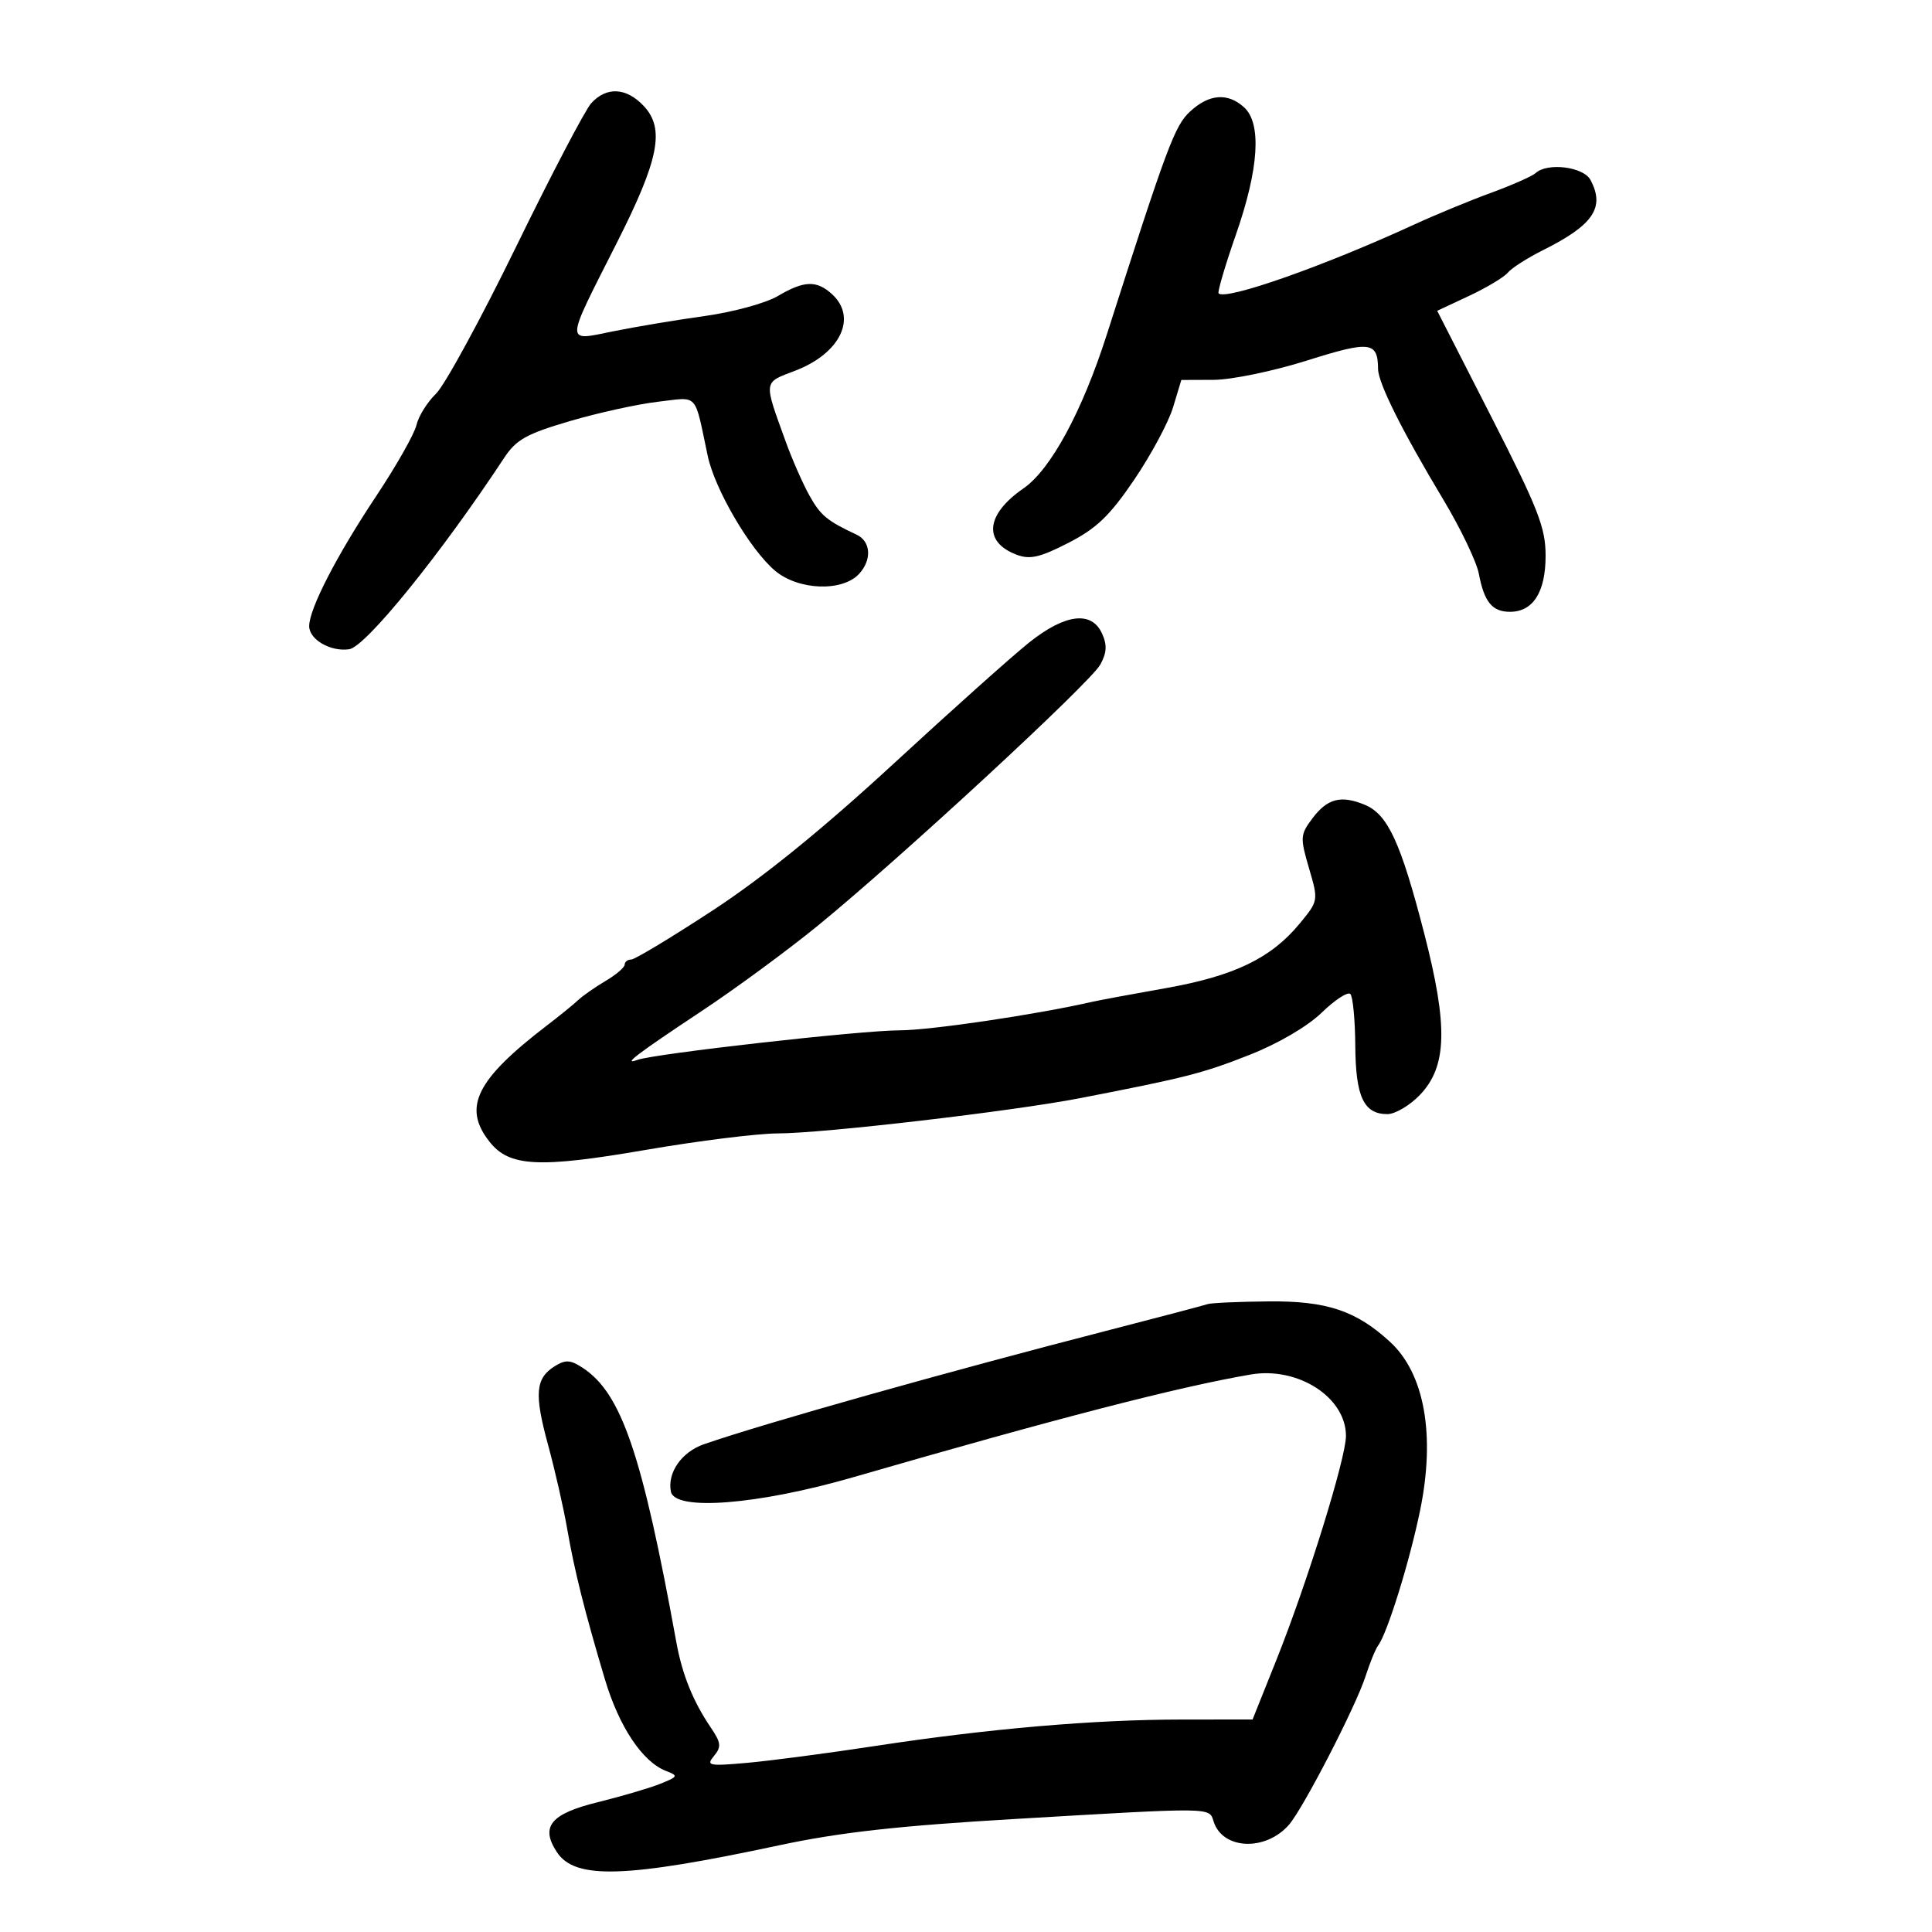 <svg xmlns="http://www.w3.org/2000/svg" width="300" height="300" viewBox="0 0 300 300" version="1.1">
	<path d="M 91.803 16.031 C 90.869 17.056, 85.615 27.094, 80.127 38.338 C 74.639 49.581, 69.047 59.843, 67.699 61.140 C 66.352 62.438, 64.987 64.628, 64.667 66.006 C 64.346 67.384, 61.541 72.334, 58.433 77.006 C 52.289 86.242, 48.025 94.508, 48.010 97.215 C 47.998 99.306, 51.337 101.239, 54.224 100.813 C 56.783 100.435, 68.436 86.046, 78.272 71.118 C 80.156 68.259, 81.735 67.374, 88.500 65.386 C 92.900 64.093, 99.063 62.741, 102.197 62.381 C 108.558 61.650, 107.772 60.790, 109.895 70.791 C 111.001 76, 116.464 85.328, 120.327 88.603 C 123.961 91.685, 130.846 91.932, 133.433 89.074 C 135.417 86.882, 135.215 84.048, 133 83.015 C 128.448 80.892, 127.412 80.035, 125.705 76.979 C 124.675 75.136, 123.009 71.349, 122.002 68.564 C 118.541 58.992, 118.476 59.472, 123.480 57.561 C 130.508 54.877, 133.181 49.284, 129.171 45.655 C 126.781 43.492, 124.848 43.567, 120.754 45.983 C 118.906 47.073, 113.817 48.462, 109.447 49.069 C 105.076 49.676, 98.677 50.745, 95.228 51.444 C 87.689 52.973, 87.661 53.741, 95.721 37.826 C 102.332 24.773, 103.281 19.992, 99.963 16.460 C 97.254 13.577, 94.184 13.416, 91.803 16.031 M 184.789 17.320 C 182.410 19.524, 181.257 22.615, 171.848 52 C 168.034 63.911, 163.151 72.919, 158.930 75.832 C 153.069 79.877, 152.618 84.144, 157.842 86.130 C 159.920 86.920, 161.457 86.571, 165.886 84.303 C 170.262 82.063, 172.315 80.095, 176.113 74.500 C 178.727 70.650, 181.444 65.588, 182.151 63.250 L 183.437 59 188.468 58.982 C 191.236 58.973, 197.749 57.624, 202.943 55.985 C 212.752 52.889, 213.948 53.030, 213.985 57.283 C 214.004 59.482, 217.722 66.929, 224.127 77.597 C 226.801 82.050, 229.280 87.225, 229.635 89.097 C 230.468 93.481, 231.711 95, 234.467 95 C 238.059 95, 240 91.945, 240 86.291 C 240 81.929, 238.852 78.990, 231.584 64.752 L 223.168 48.263 228.116 45.946 C 230.837 44.671, 233.549 43.044, 234.141 42.330 C 234.734 41.615, 237.197 40.043, 239.613 38.836 C 247.427 34.934, 249.258 32.219, 246.965 27.934 C 245.873 25.893, 240.270 25.197, 238.450 26.877 C 237.927 27.359, 234.800 28.742, 231.500 29.951 C 228.200 31.159, 222.800 33.391, 219.500 34.910 C 205.540 41.336, 190.346 46.680, 189.225 45.558 C 189.023 45.356, 190.239 41.227, 191.928 36.383 C 195.489 26.172, 195.932 19.153, 193.171 16.655 C 190.633 14.358, 187.737 14.588, 184.789 17.320 M 159.809 99.764 C 157.228 101.819, 147.743 110.300, 138.730 118.612 C 127.738 128.749, 118.504 136.238, 110.678 141.362 C 104.263 145.563, 98.560 149, 98.007 149 C 97.453 149, 97 149.353, 97 149.784 C 97 150.216, 95.666 151.357, 94.036 152.319 C 92.406 153.282, 90.494 154.617, 89.786 155.285 C 89.079 155.953, 86.925 157.705, 85 159.178 C 73.923 167.655, 71.798 171.931, 76.004 177.278 C 79.076 181.183, 83.626 181.421, 100.322 178.547 C 108.462 177.146, 117.683 175.998, 120.811 175.995 C 127.820 175.990, 157.220 172.557, 167.744 170.515 C 184.136 167.335, 186.721 166.675, 194 163.810 C 198.469 162.051, 203.008 159.397, 205.232 157.244 C 207.284 155.256, 209.286 153.953, 209.680 154.347 C 210.074 154.741, 210.420 158.355, 210.448 162.378 C 210.504 170.319, 211.763 173, 215.435 173 C 216.640 173, 218.910 171.660, 220.479 170.022 C 224.705 165.611, 224.876 159.389, 221.165 144.993 C 217.505 130.794, 215.500 126.450, 211.920 124.967 C 208.205 123.428, 206.094 123.988, 203.747 127.135 C 201.901 129.609, 201.872 130.076, 203.261 134.814 C 204.739 139.857, 204.738 139.862, 201.796 143.431 C 197.373 148.797, 191.636 151.559, 181 153.442 C 175.775 154.368, 170.600 155.330, 169.500 155.581 C 160.830 157.561, 144.457 159.981, 139.675 159.990 C 133.672 160, 101.669 163.608, 99 164.575 C 96.521 165.473, 98.884 163.675, 109 156.967 C 114.225 153.502, 122.325 147.545, 127 143.730 C 139.798 133.286, 169.313 106.007, 170.851 103.202 C 171.867 101.347, 171.934 100.151, 171.122 98.369 C 169.499 94.805, 165.401 95.311, 159.809 99.764 M 187.500 202.507 C 186.950 202.698, 180.200 204.479, 172.500 206.463 C 146.937 213.050, 118.926 220.937, 109.326 224.251 C 105.848 225.452, 103.592 228.679, 104.177 231.619 C 104.785 234.680, 117.718 233.658, 132.500 229.380 C 164.157 220.218, 182.869 215.381, 194.185 213.435 C 201.543 212.170, 209 216.969, 209 222.970 C 209 226.424, 202.991 245.775, 198.201 257.749 L 194.500 266.999 183.500 267.008 C 169.839 267.019, 153.585 268.420, 136 271.100 C 128.575 272.232, 119.575 273.418, 116 273.735 C 110.038 274.264, 109.613 274.175, 110.868 272.661 C 112.040 271.248, 111.968 270.614, 110.372 268.255 C 107.604 264.165, 105.938 260.039, 105.022 255 C 99.693 225.691, 96.499 216.338, 90.470 212.388 C 88.578 211.149, 87.806 211.104, 86.147 212.140 C 83.142 214.017, 82.935 216.419, 85.096 224.337 C 86.171 228.277, 87.505 234.129, 88.062 237.342 C 89.196 243.892, 90.751 250.102, 93.912 260.709 C 96.120 268.120, 99.754 273.579, 103.418 274.992 C 105.368 275.743, 105.309 275.870, 102.500 276.996 C 100.850 277.657, 96.488 278.941, 92.806 279.849 C 85.496 281.652, 83.874 283.633, 86.467 287.590 C 89.278 291.880, 97.085 291.642, 121 286.534 C 130.385 284.530, 139.481 283.514, 157.500 282.455 C 188.622 280.626, 187.743 280.615, 188.452 282.848 C 189.838 287.217, 196.500 287.511, 200.135 283.365 C 202.349 280.838, 210.523 264.996, 212.038 260.295 C 212.710 258.208, 213.595 256.050, 214.004 255.500 C 215.439 253.570, 218.898 242.420, 220.519 234.500 C 222.910 222.819, 221.201 213.277, 215.837 208.355 C 210.561 203.514, 206.007 201.996, 197.015 202.079 C 192.332 202.122, 188.050 202.315, 187.500 202.507" stroke="none" fill="black" fill-rule="evenodd"/>
</svg>
